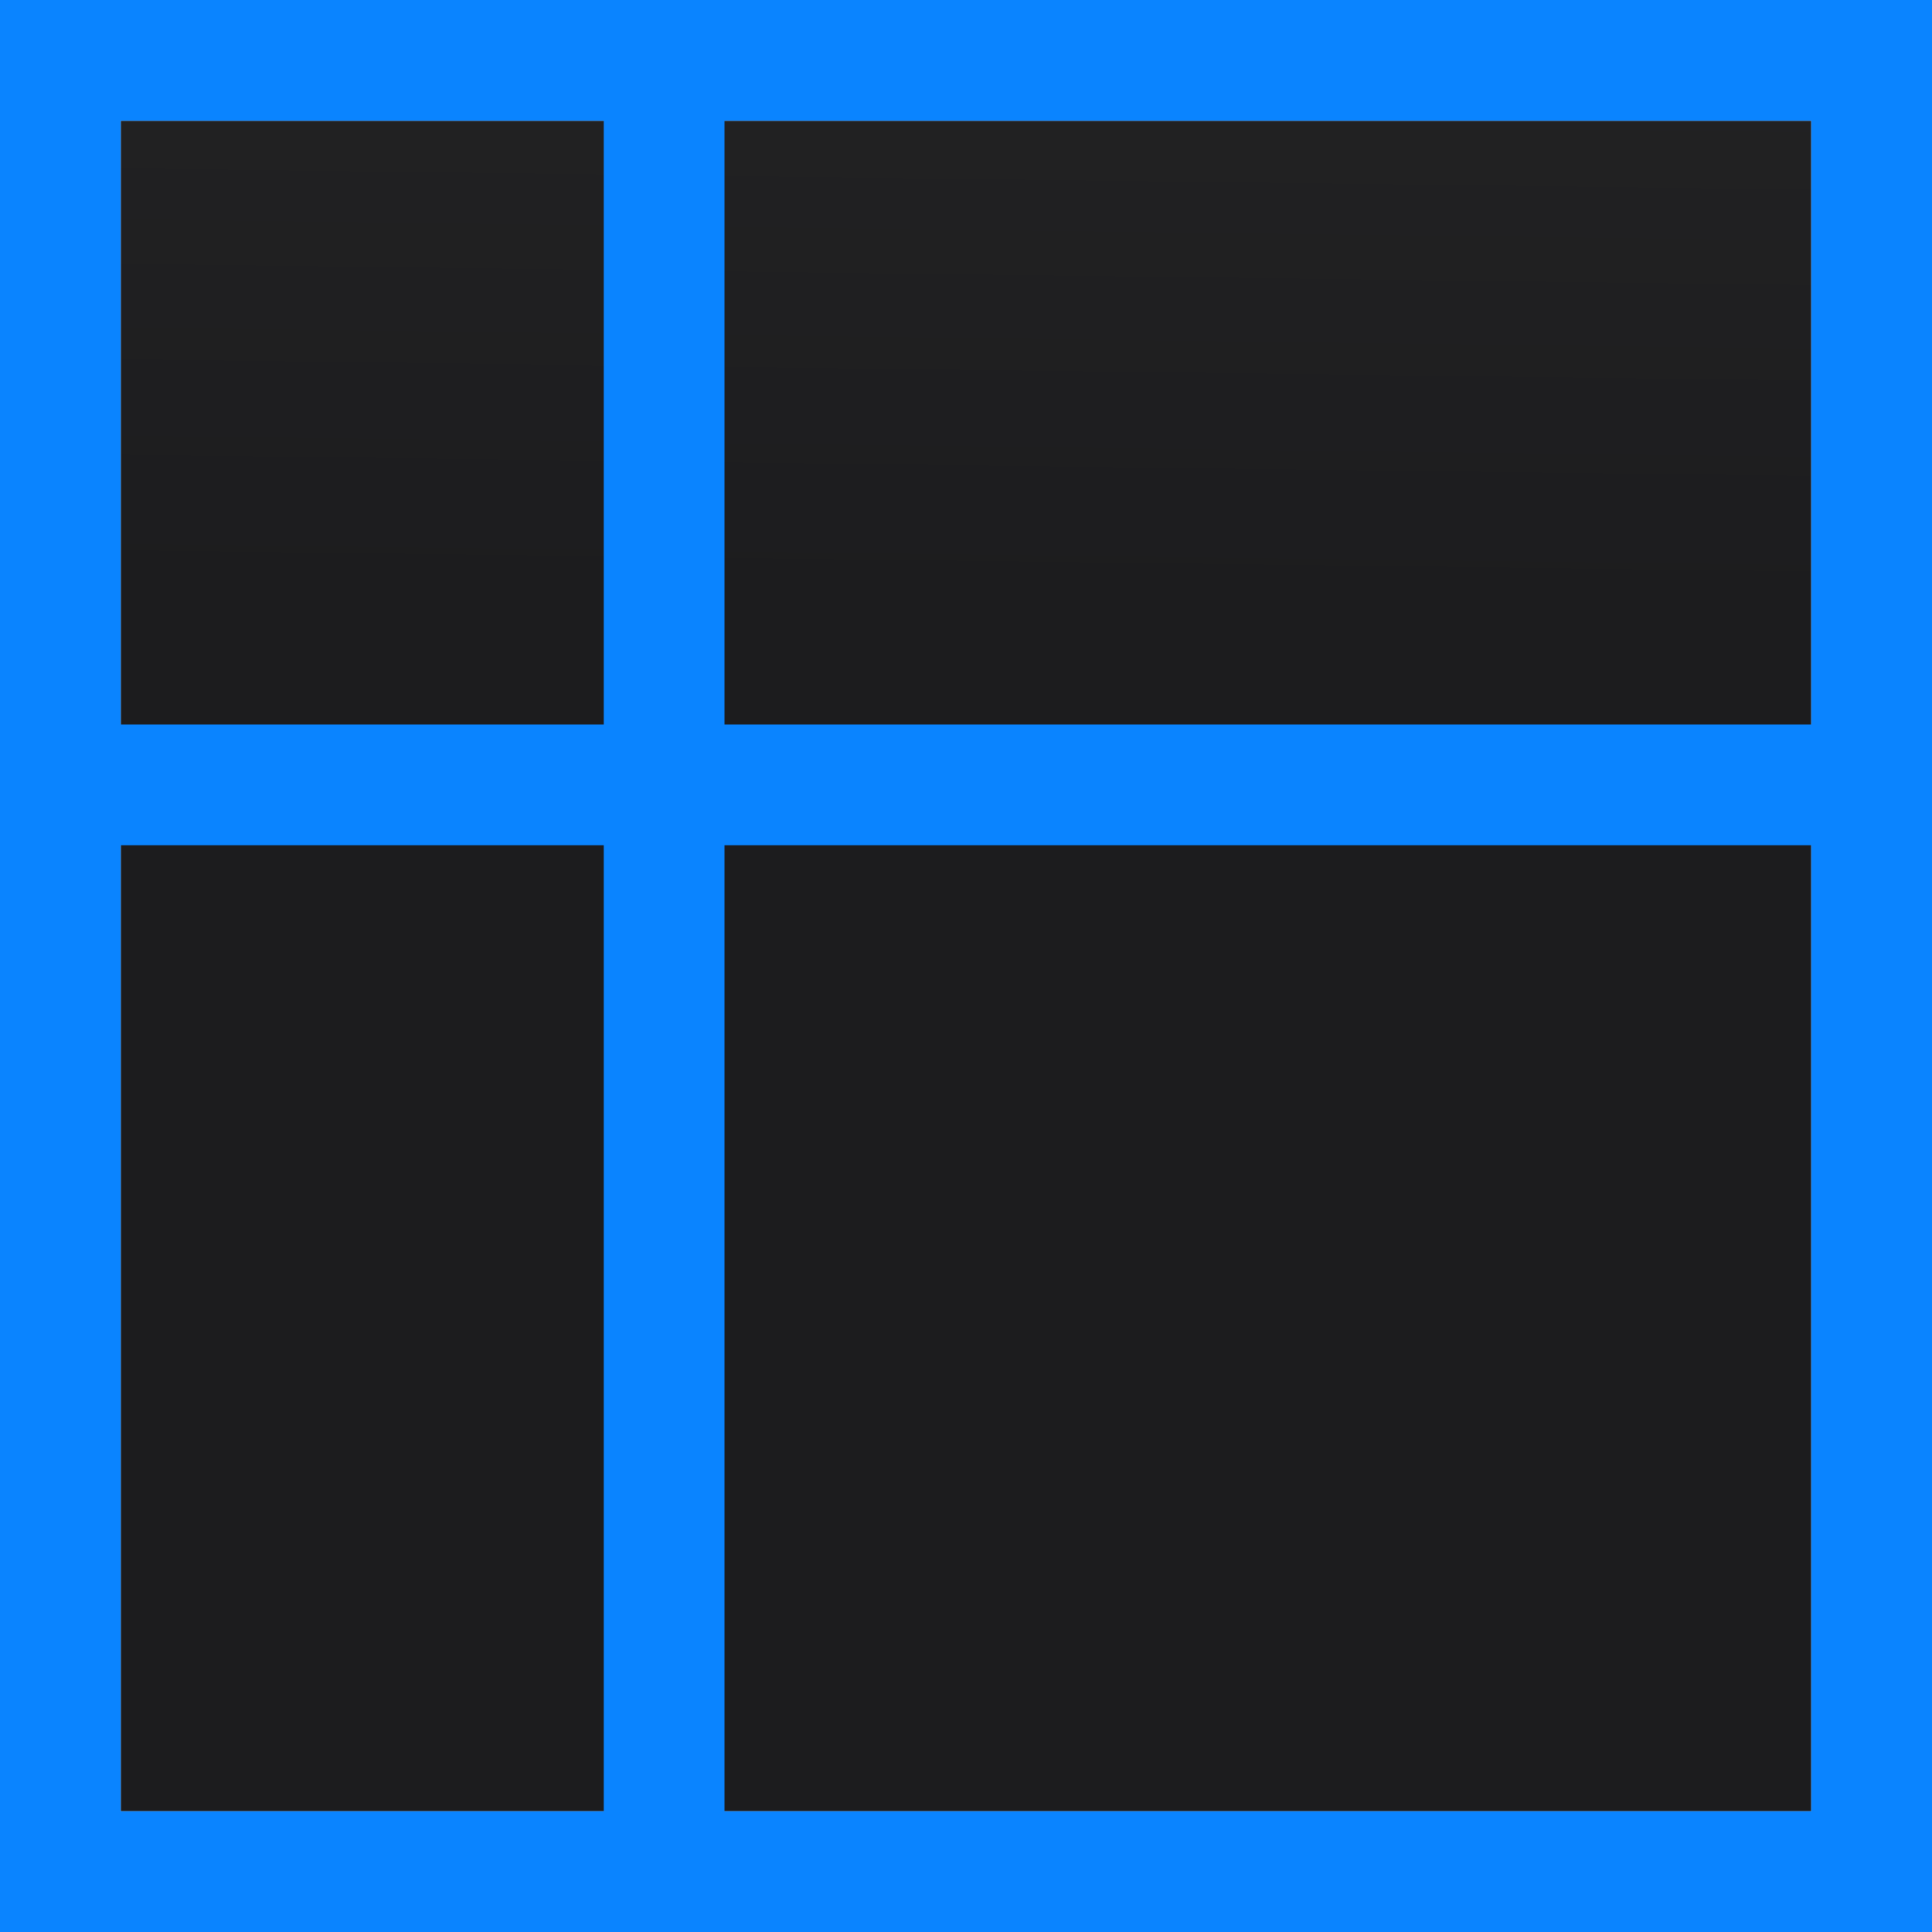 <svg viewBox="0 0 16 16" xmlns="http://www.w3.org/2000/svg" xmlns:xlink="http://www.w3.org/1999/xlink"><linearGradient id="a" gradientUnits="userSpaceOnUse" x1="-20.966" x2="-20.797" y1="4.678" y2="-8.746"><stop offset="0" stop-color="#1c1c1e"/><stop offset="1" stop-color="#2d2d2d"/></linearGradient><path d="m1 1v14h14v-14z" fill="url(#a)"/><path d="m0 0v1 5 1 8 1h1 4 1 9 1v-1-8-1-5-1h-1-9-1zm1 1h4v5h-4zm5 0h9v5h-9zm-5 6h4v8h-4zm5 0h9v8h-9z" fill="#0a84ff"/></svg>